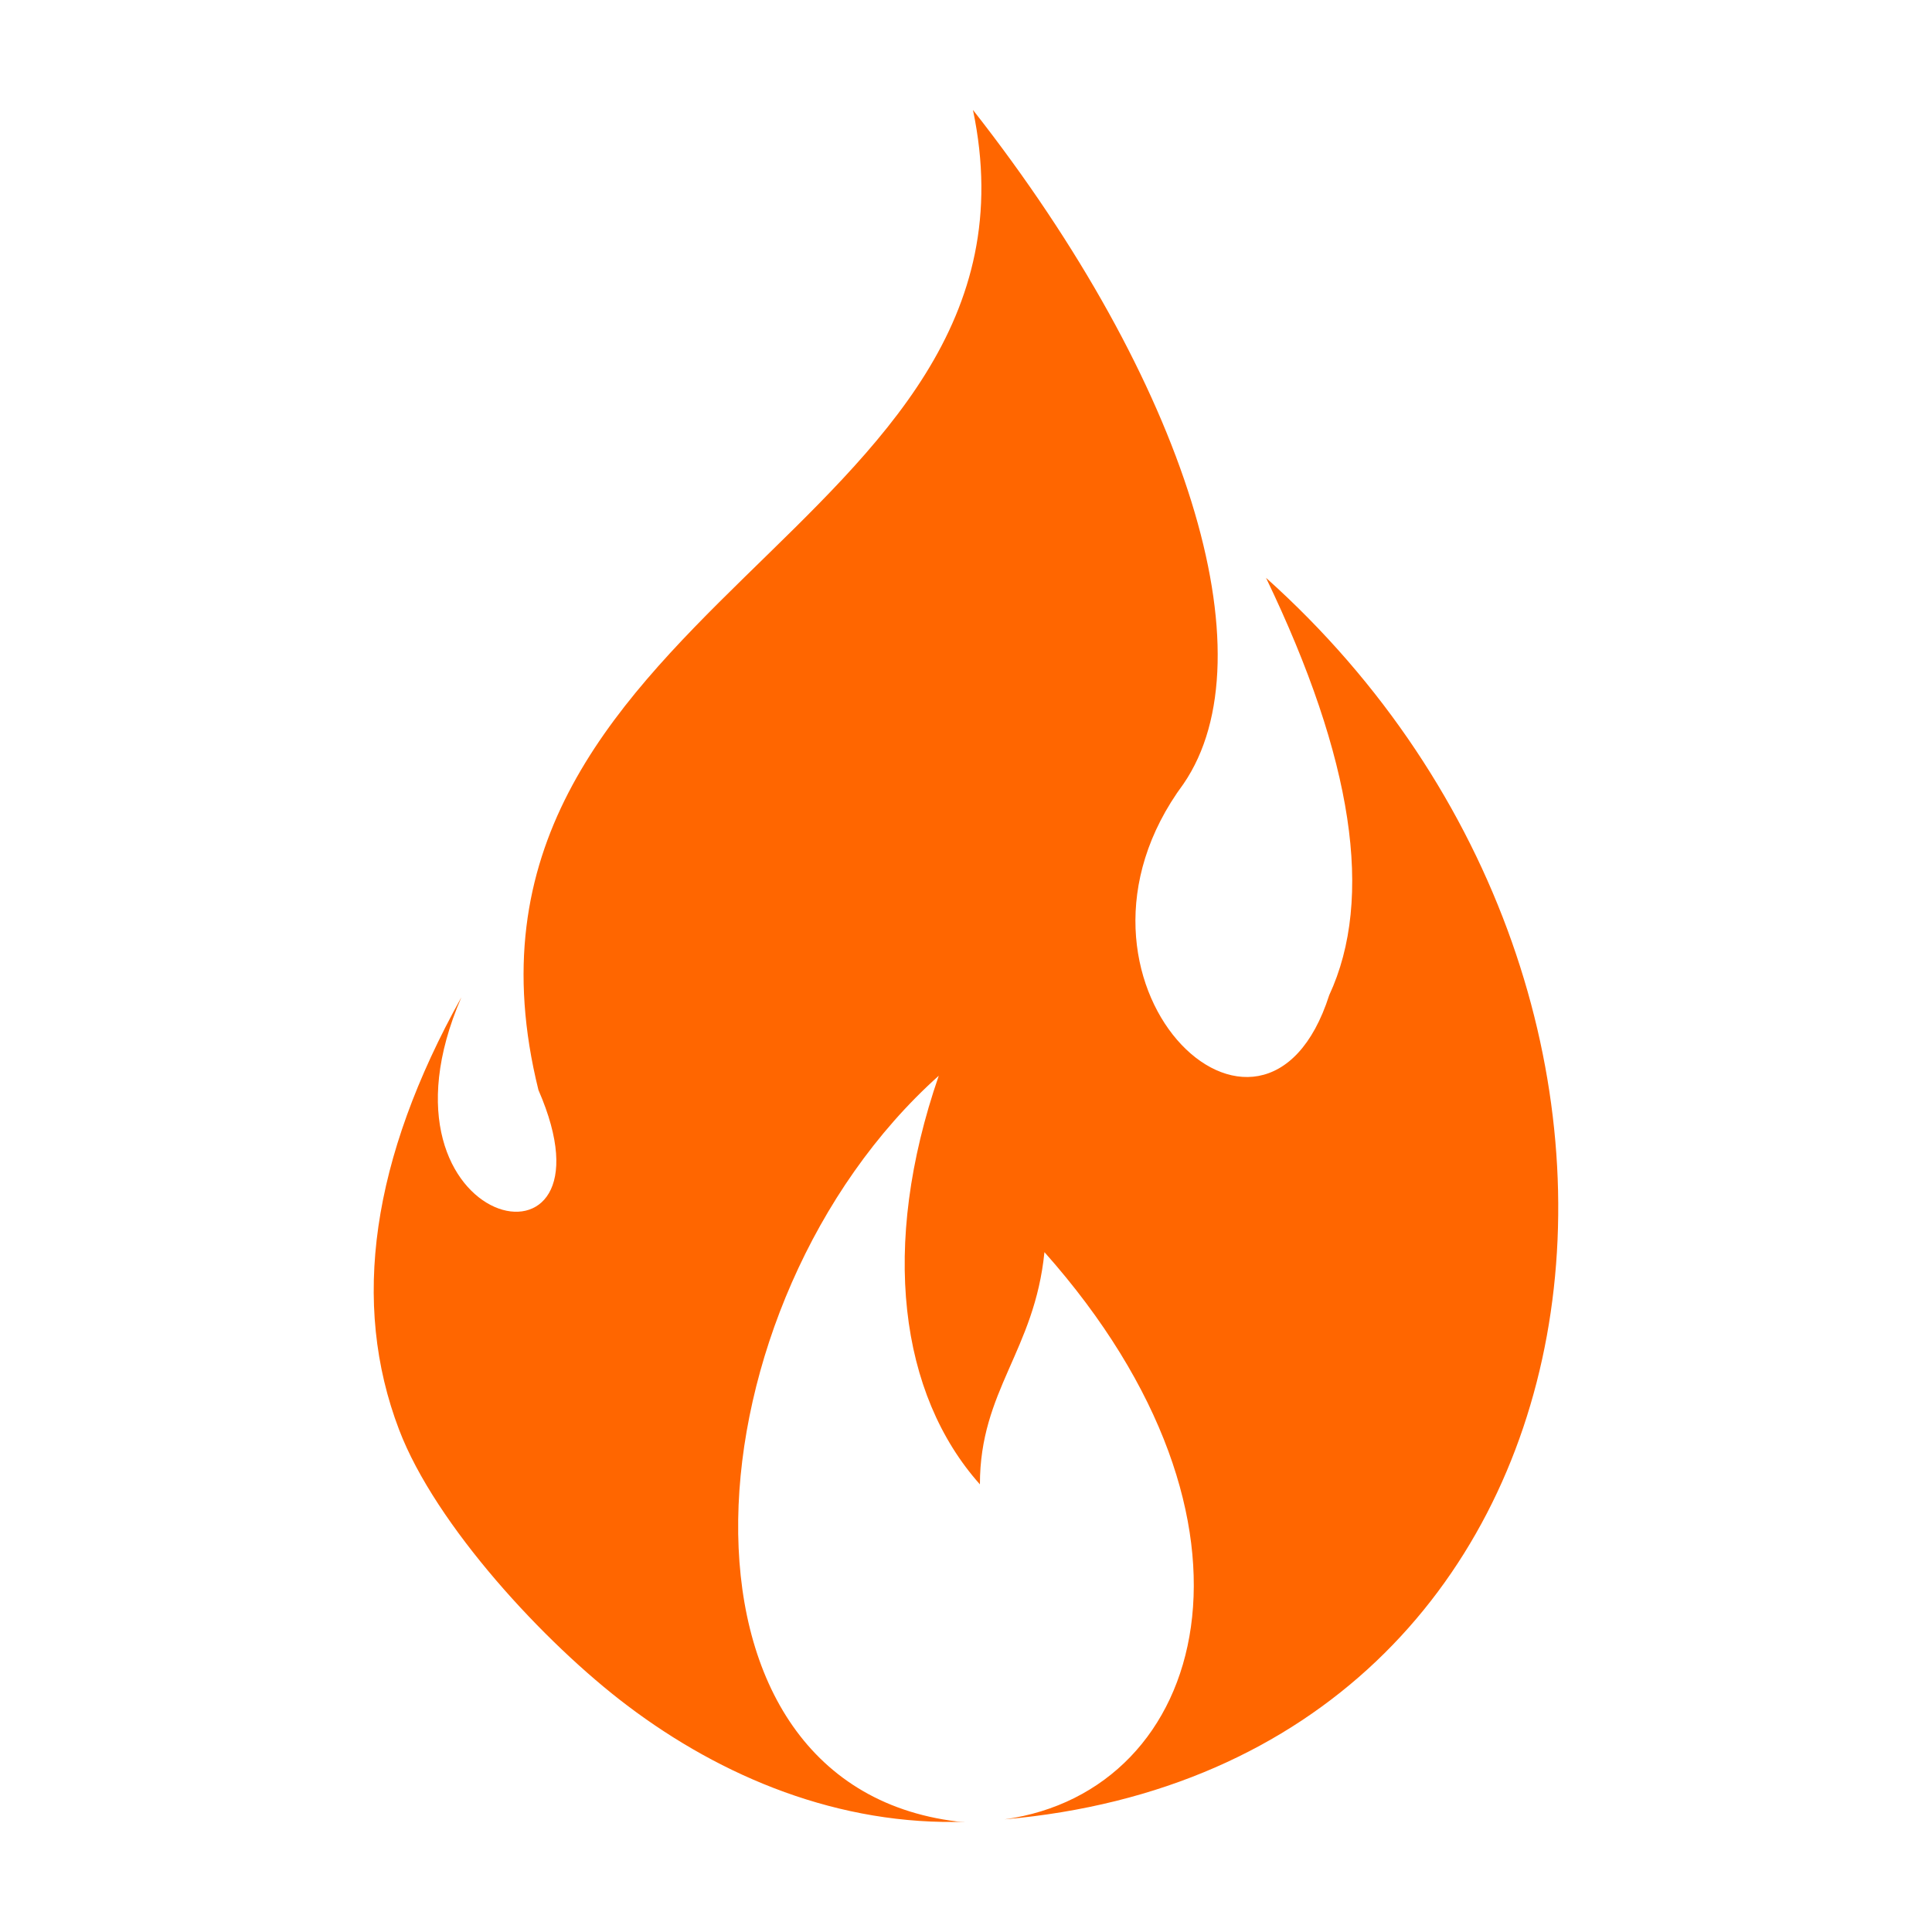 <?xml version="1.0" encoding="UTF-8" standalone="no"?>
<svg
   xmlns:dc="http://purl.org/dc/elements/1.1/"
   xmlns:cc="http://creativecommons.org/ns#"
   xmlns:rdf="http://www.w3.org/1999/02/22-rdf-syntax-ns#"
   xmlns:svg="http://www.w3.org/2000/svg"
   xmlns="http://www.w3.org/2000/svg"
   xmlns:sodipodi="http://sodipodi.sourceforge.net/DTD/sodipodi-0.dtd"
   xmlns:inkscape="http://www.inkscape.org/namespaces/inkscape"
   xml:space="preserve"
   version="1.1"
   style="shape-rendering:geometricPrecision;text-rendering:geometricPrecision;image-rendering:optimizeQuality;"
   viewBox="0 0 10000 10000"
   x="0px"
   y="0px"
   fill-rule="evenodd"
   clip-rule="evenodd"
   id="svg12"
   sodipodi:docname="magic_fire.svg"
   inkscape:version="1.0.1 (3bc2e813f5, 2020-09-07)"><sodipodi:namedview
     pagecolor="#ffffff"
     bordercolor="#666666"
     borderopacity="1"
     objecttolerance="10"
     gridtolerance="10"
     guidetolerance="10"
     inkscape:pageopacity="0"
     inkscape:pageshadow="2"
     inkscape:window-width="1920"
     inkscape:window-height="1017"
     id="namedview14"
     showgrid="false"
     inkscape:zoom="0.015026019"
     inkscape:cx="4540.4324"
     inkscape:cy="-2845.0962"
     inkscape:window-x="-8"
     inkscape:window-y="-8"
     inkscape:window-maximized="1"
     inkscape:current-layer="svg12"
     inkscape:document-rotation="0"
     inkscape:pagecheckerboard="true" /><defs
     id="defs4"><style
       type="text/css"
       id="style2">
   
    .fil0 {fill:none}
    .fil1 {fill:#000000}
   
  </style></defs><rect
     class="fil0"
     width="10000"
     height="10000"
     id="rect6"
     x="0"
     y="0" /><path
     class="fil1"
     d="m 6553,2991 c 451,938 560,1658 327,2160 -339,1057 -1509,-75 -754,-1094 452,-660 19,-2075 -1090,-3488 459,2188 -2868,2576 -2249,5073 452,1037 -925,736 -399,-480 -465,836 -573,1582 -322,2239 188,493 753,1104 1181,1427 489,370 1097,624 1755,601 -16,0 -32,0 -48,-1 -1586,-193 -1404,-2688 -95,-3860 -305,883 -202,1650 213,2115 0,-487 283,-691 334,-1202 1246,1402 845,2790 -207,2936 3247,-285 3788,-4247 1354,-6426 z"
     id="path8"
     style="fill:#ff6600" /></svg>
